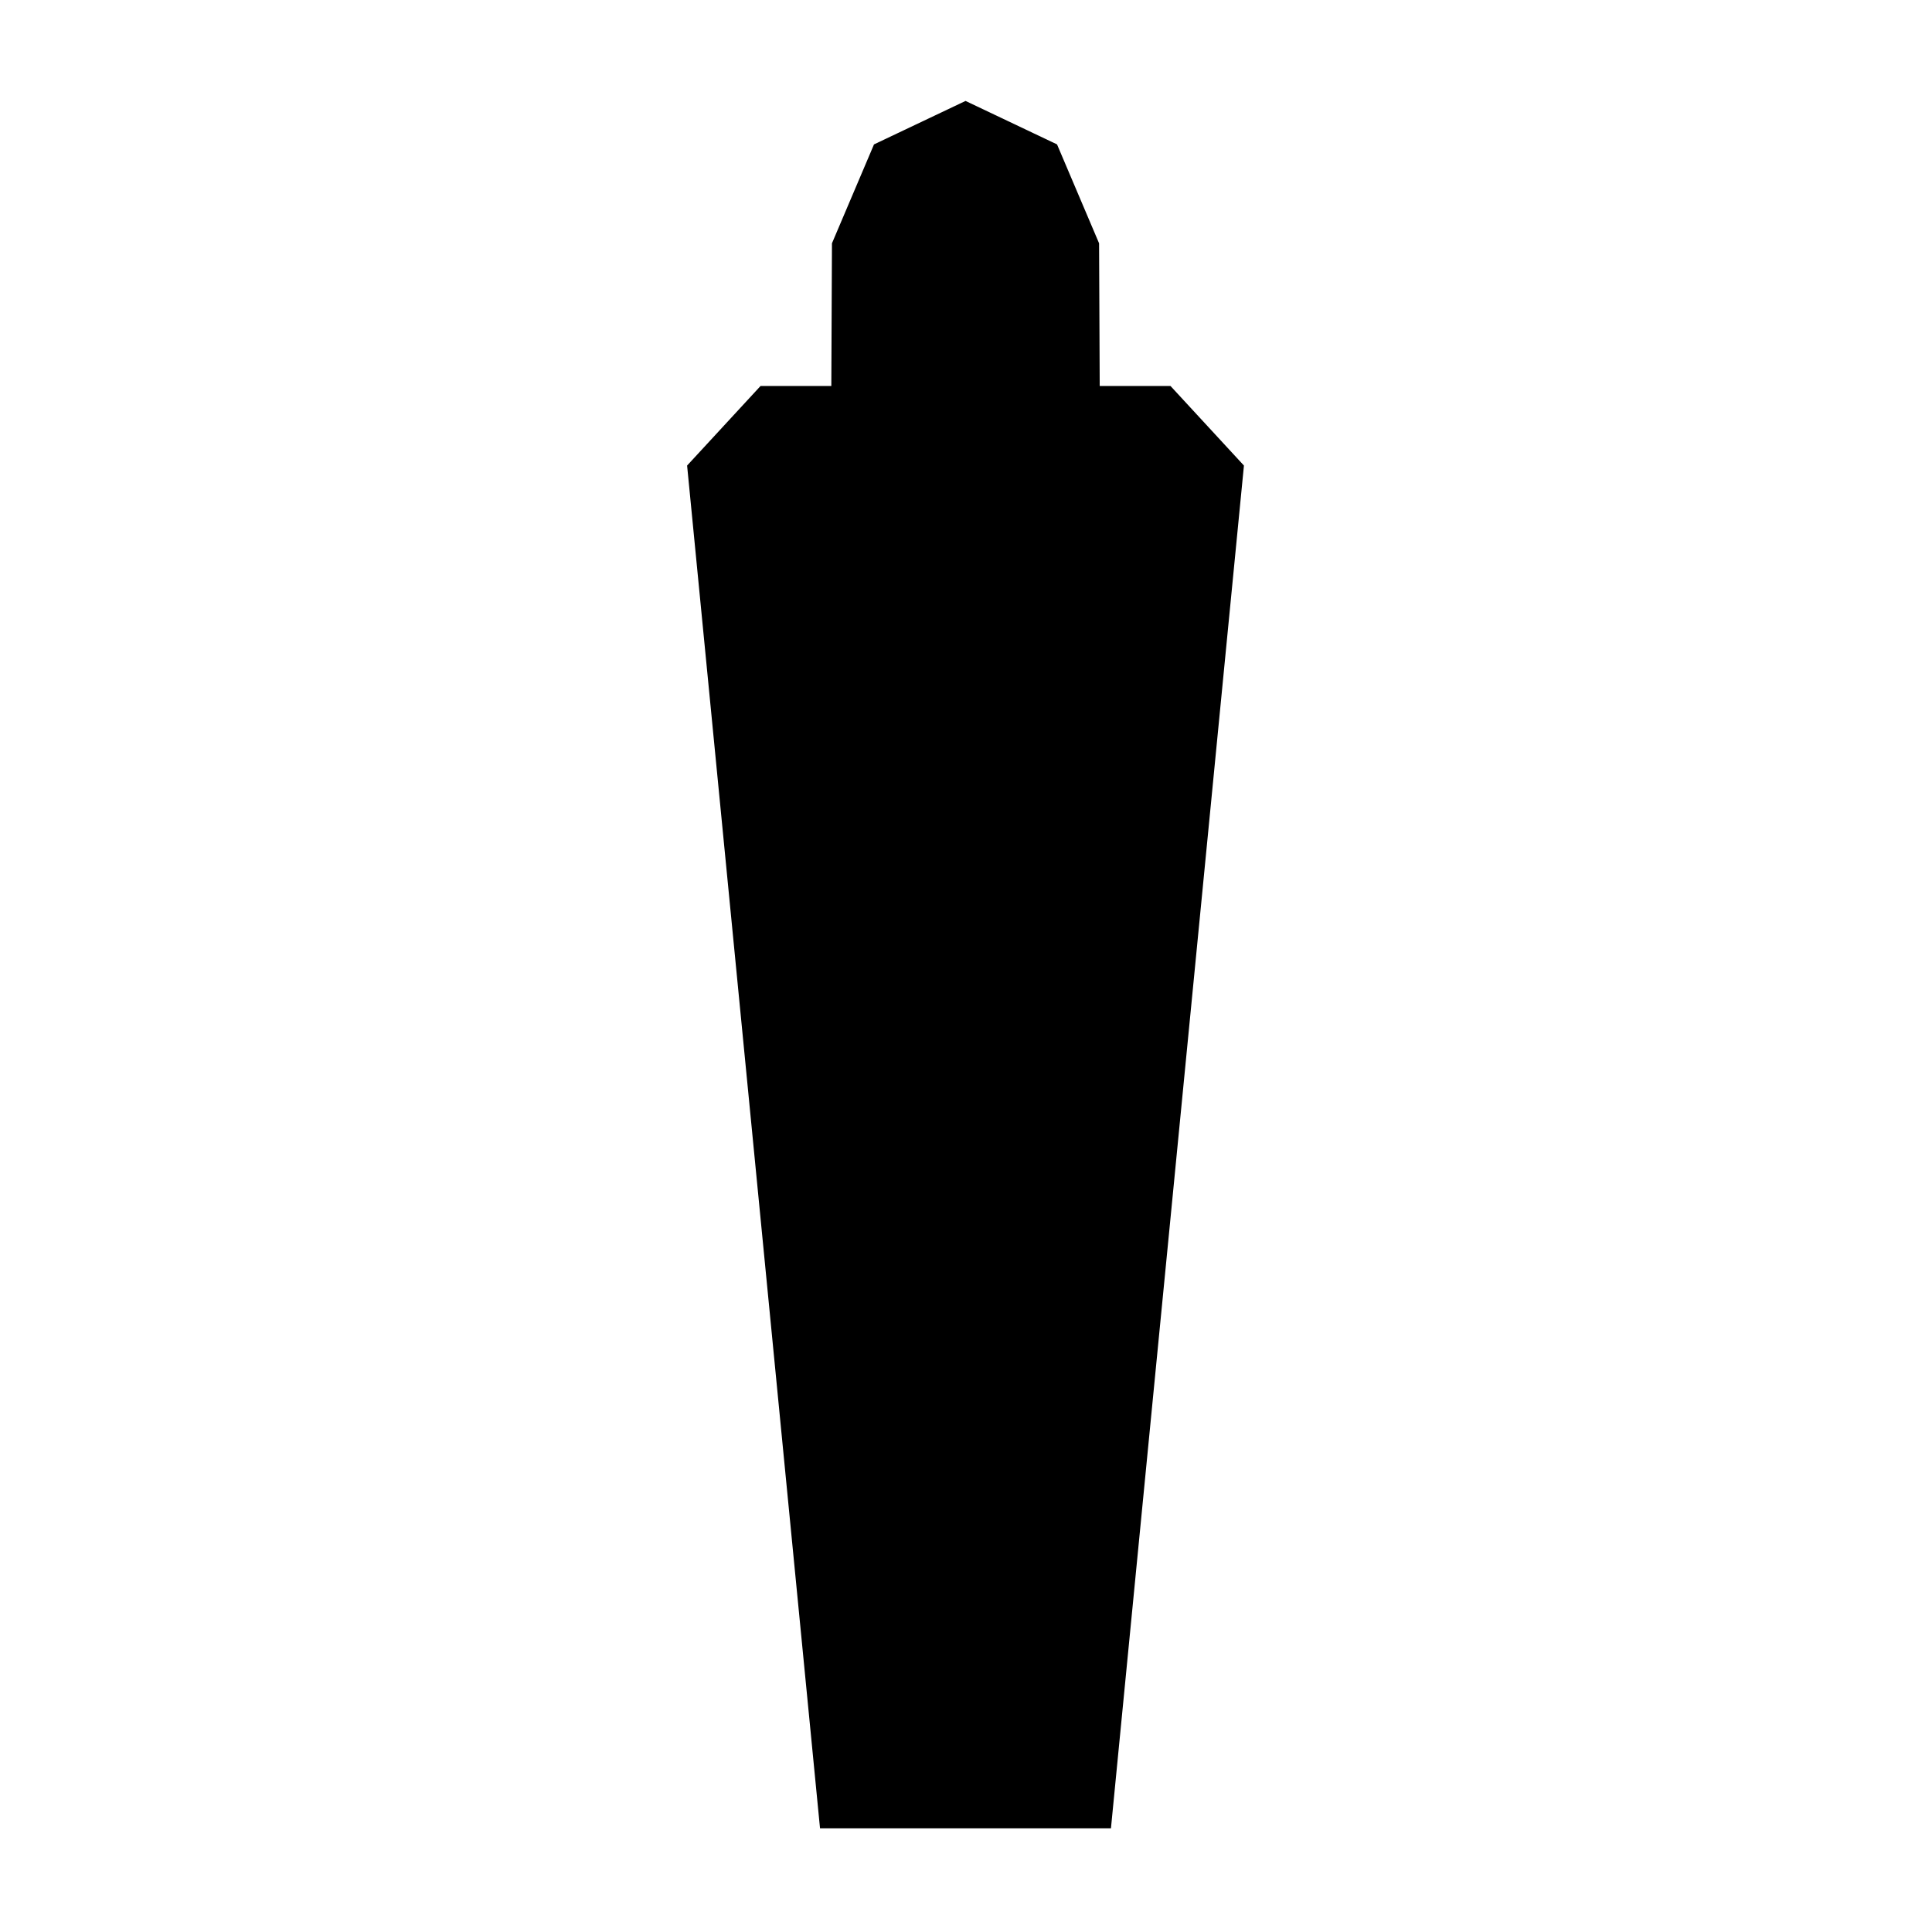 <?xml version="1.0" encoding="UTF-8" standalone="no"?>
<svg
   version="1.1"
   width="100"
   height="100"
   id="svg1"
   sodipodi:docname="cut_rock_grave_fill_black.svg"
   inkscape:version="1.4 (e7c3feb, 2024-10-09)"
   xmlns:inkscape="http://www.inkscape.org/namespaces/inkscape"
   xmlns:sodipodi="http://sodipodi.sourceforge.net/DTD/sodipodi-0.dtd"
   xmlns="http://www.w3.org/2000/svg"
   xmlns:svg="http://www.w3.org/2000/svg">
  <defs
     id="defs1" />
  <sodipodi:namedview
     id="namedview1"
     pagecolor="#ffffff"
     bordercolor="#000000"
     borderopacity="0.25"
     inkscape:showpageshadow="2"
     inkscape:pageopacity="0.0"
     inkscape:pagecheckerboard="0"
     inkscape:deskcolor="#d1d1d1"
     inkscape:zoom="5.939697"
     inkscape:cx="39.985205"
     inkscape:cy="53.285546"
     inkscape:window-width="1920"
     inkscape:window-height="1011"
     inkscape:window-x="0"
     inkscape:window-y="0"
     inkscape:window-maximized="1"
     inkscape:current-layer="strokes"
     showgrid="false" />
  <g
     id="ViewLayer_LineSet"
     inkscape:label="ViewLayer_LineSet">
    <g
       inkscape:groupmode="layer"
       id="strokes"
       inkscape:label="strokes">
      <path
         fill="none"
         stroke-width="3"
         stroke-linecap="butt"
         stroke-opacity="1"
         stroke="#000000"
         stroke-linejoin="round"
         d="m 54.086,93.135 h 2.056 l 0.971,-9.953 0.971,-9.953 0.972,-9.953 0.971,-9.952 0.971,-9.953 0.971,-9.953 0.859,-8.798 -2.9,-3.142 h -4.5 l -0.038,-8.576 -1.835,-4.317 -3.579,-1.7 -3.58,1.7 -1.835,4.317 -0.038,8.576 h -4.5 l -2.9,3.142 0.971,9.952 0.971,9.953 0.971,9.953 0.971,9.953 0.97,9.952 0.971,9.953 0.858,8.799 h 2.056 2.056 1.028 1.028 1.028 1.028 2.056"
         id="path1"
         style="fill:#000000;stroke-linecap:square;stroke:#000000;stroke-width:3;stroke-dasharray:none;stroke-linejoin:miter" />
    </g>
  </g>
</svg>
